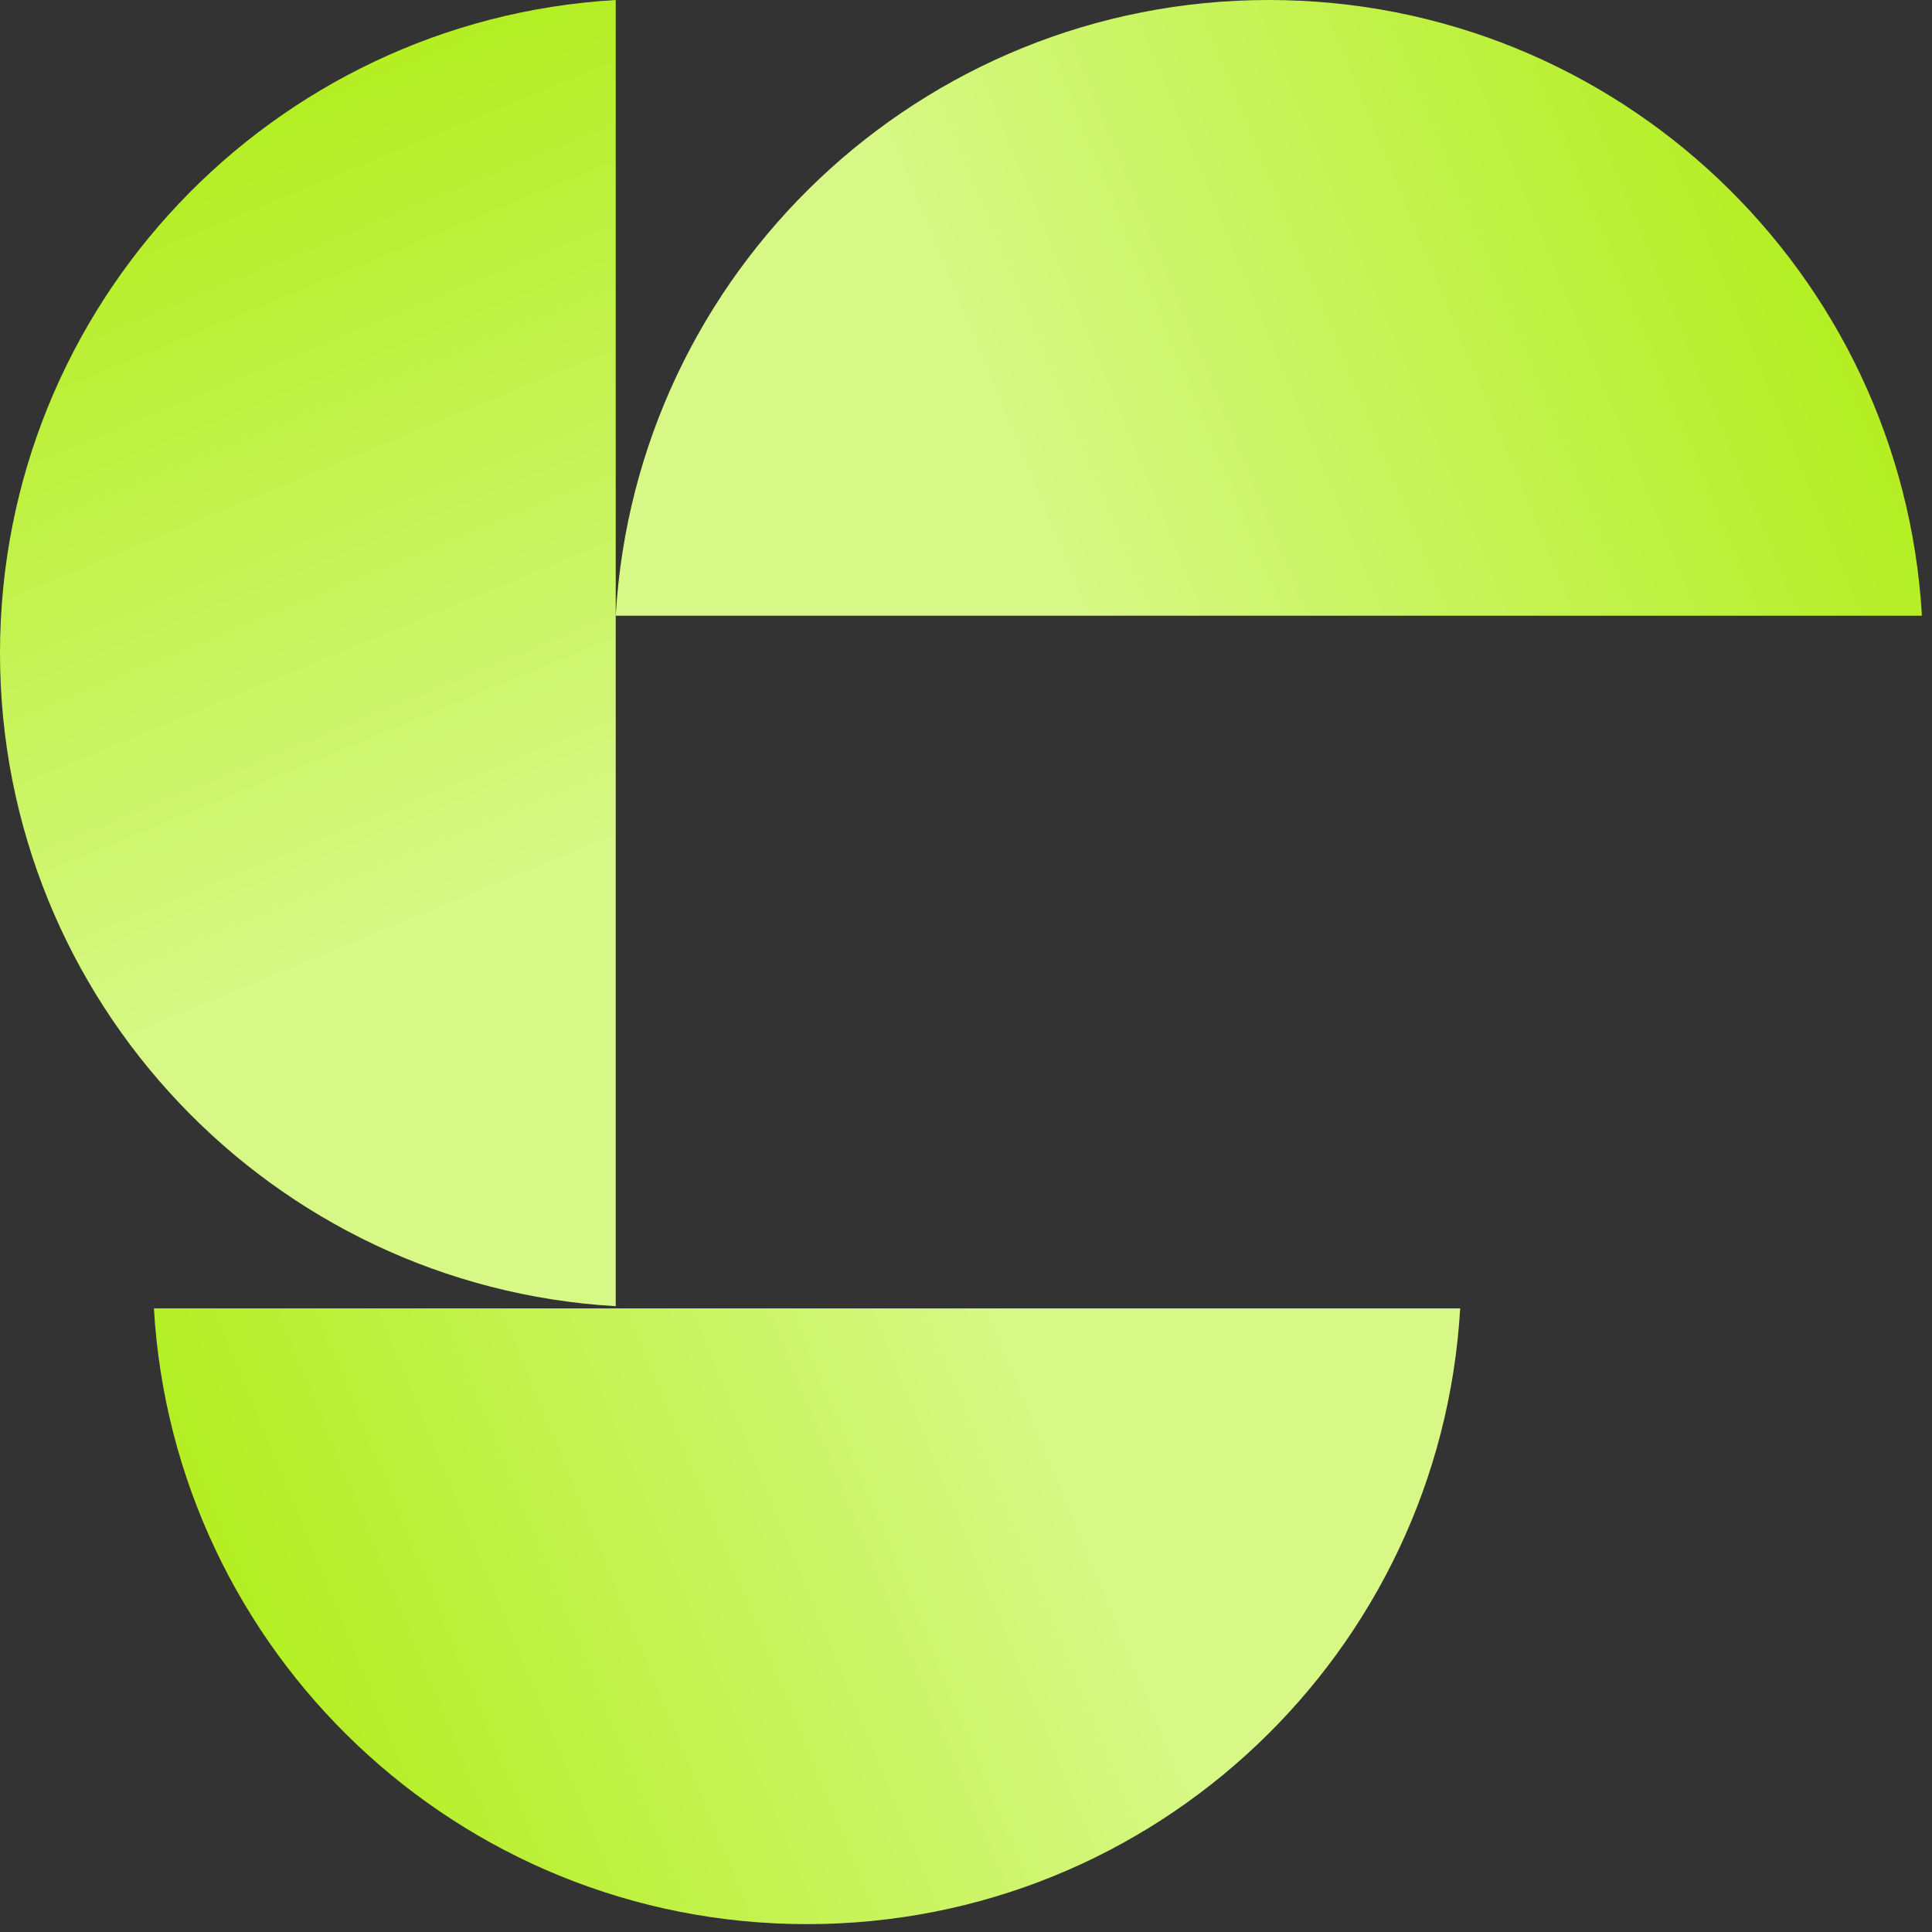 <svg width="60" height="60" fill="none" xmlns="http://www.w3.org/2000/svg"><rect width="100%" height="100%" fill="#333333" stroke="none"/><path fill-rule="evenodd" clip-rule="evenodd" d="M4.78 40.634C5.4 51.3 14.244 59.756 25.064 59.756c10.82 0 19.664-8.457 20.283-19.122H4.78z" fill="url(#paint0_linear_142_85)"/><path fill-rule="evenodd" clip-rule="evenodd" d="M19.122 0C8.457.62 0 9.463 0 20.283c0 10.82 8.457 19.663 19.122 20.282V0z" fill="url(#paint1_linear_142_85)"/><path fill-rule="evenodd" clip-rule="evenodd" d="M59.687 19.122C59.07 8.457 50.224 0 39.405 0 28.585 0 19.74 8.457 19.122 19.122h40.565z" fill="url(#paint2_linear_142_85)"/><defs><linearGradient id="paint0_linear_142_85" x1="3.767" y1="50.195" x2="30.75" y2="39.083" gradientUnits="userSpaceOnUse"><stop stop-color="#AFED15"/><stop offset="1" stop-color="#D7F886"/></linearGradient><linearGradient id="paint1_linear_142_85" x1="9.561" y1="-1.014" x2="20.673" y2="25.97" gradientUnits="userSpaceOnUse"><stop stop-color="#AFED15"/><stop offset="1" stop-color="#D7F886"/></linearGradient><linearGradient id="paint2_linear_142_85" x1="60.701" y1="9.561" x2="33.718" y2="20.673" gradientUnits="userSpaceOnUse"><stop stop-color="#AFED15"/><stop offset="1" stop-color="#D7F886"/></linearGradient></defs></svg>
